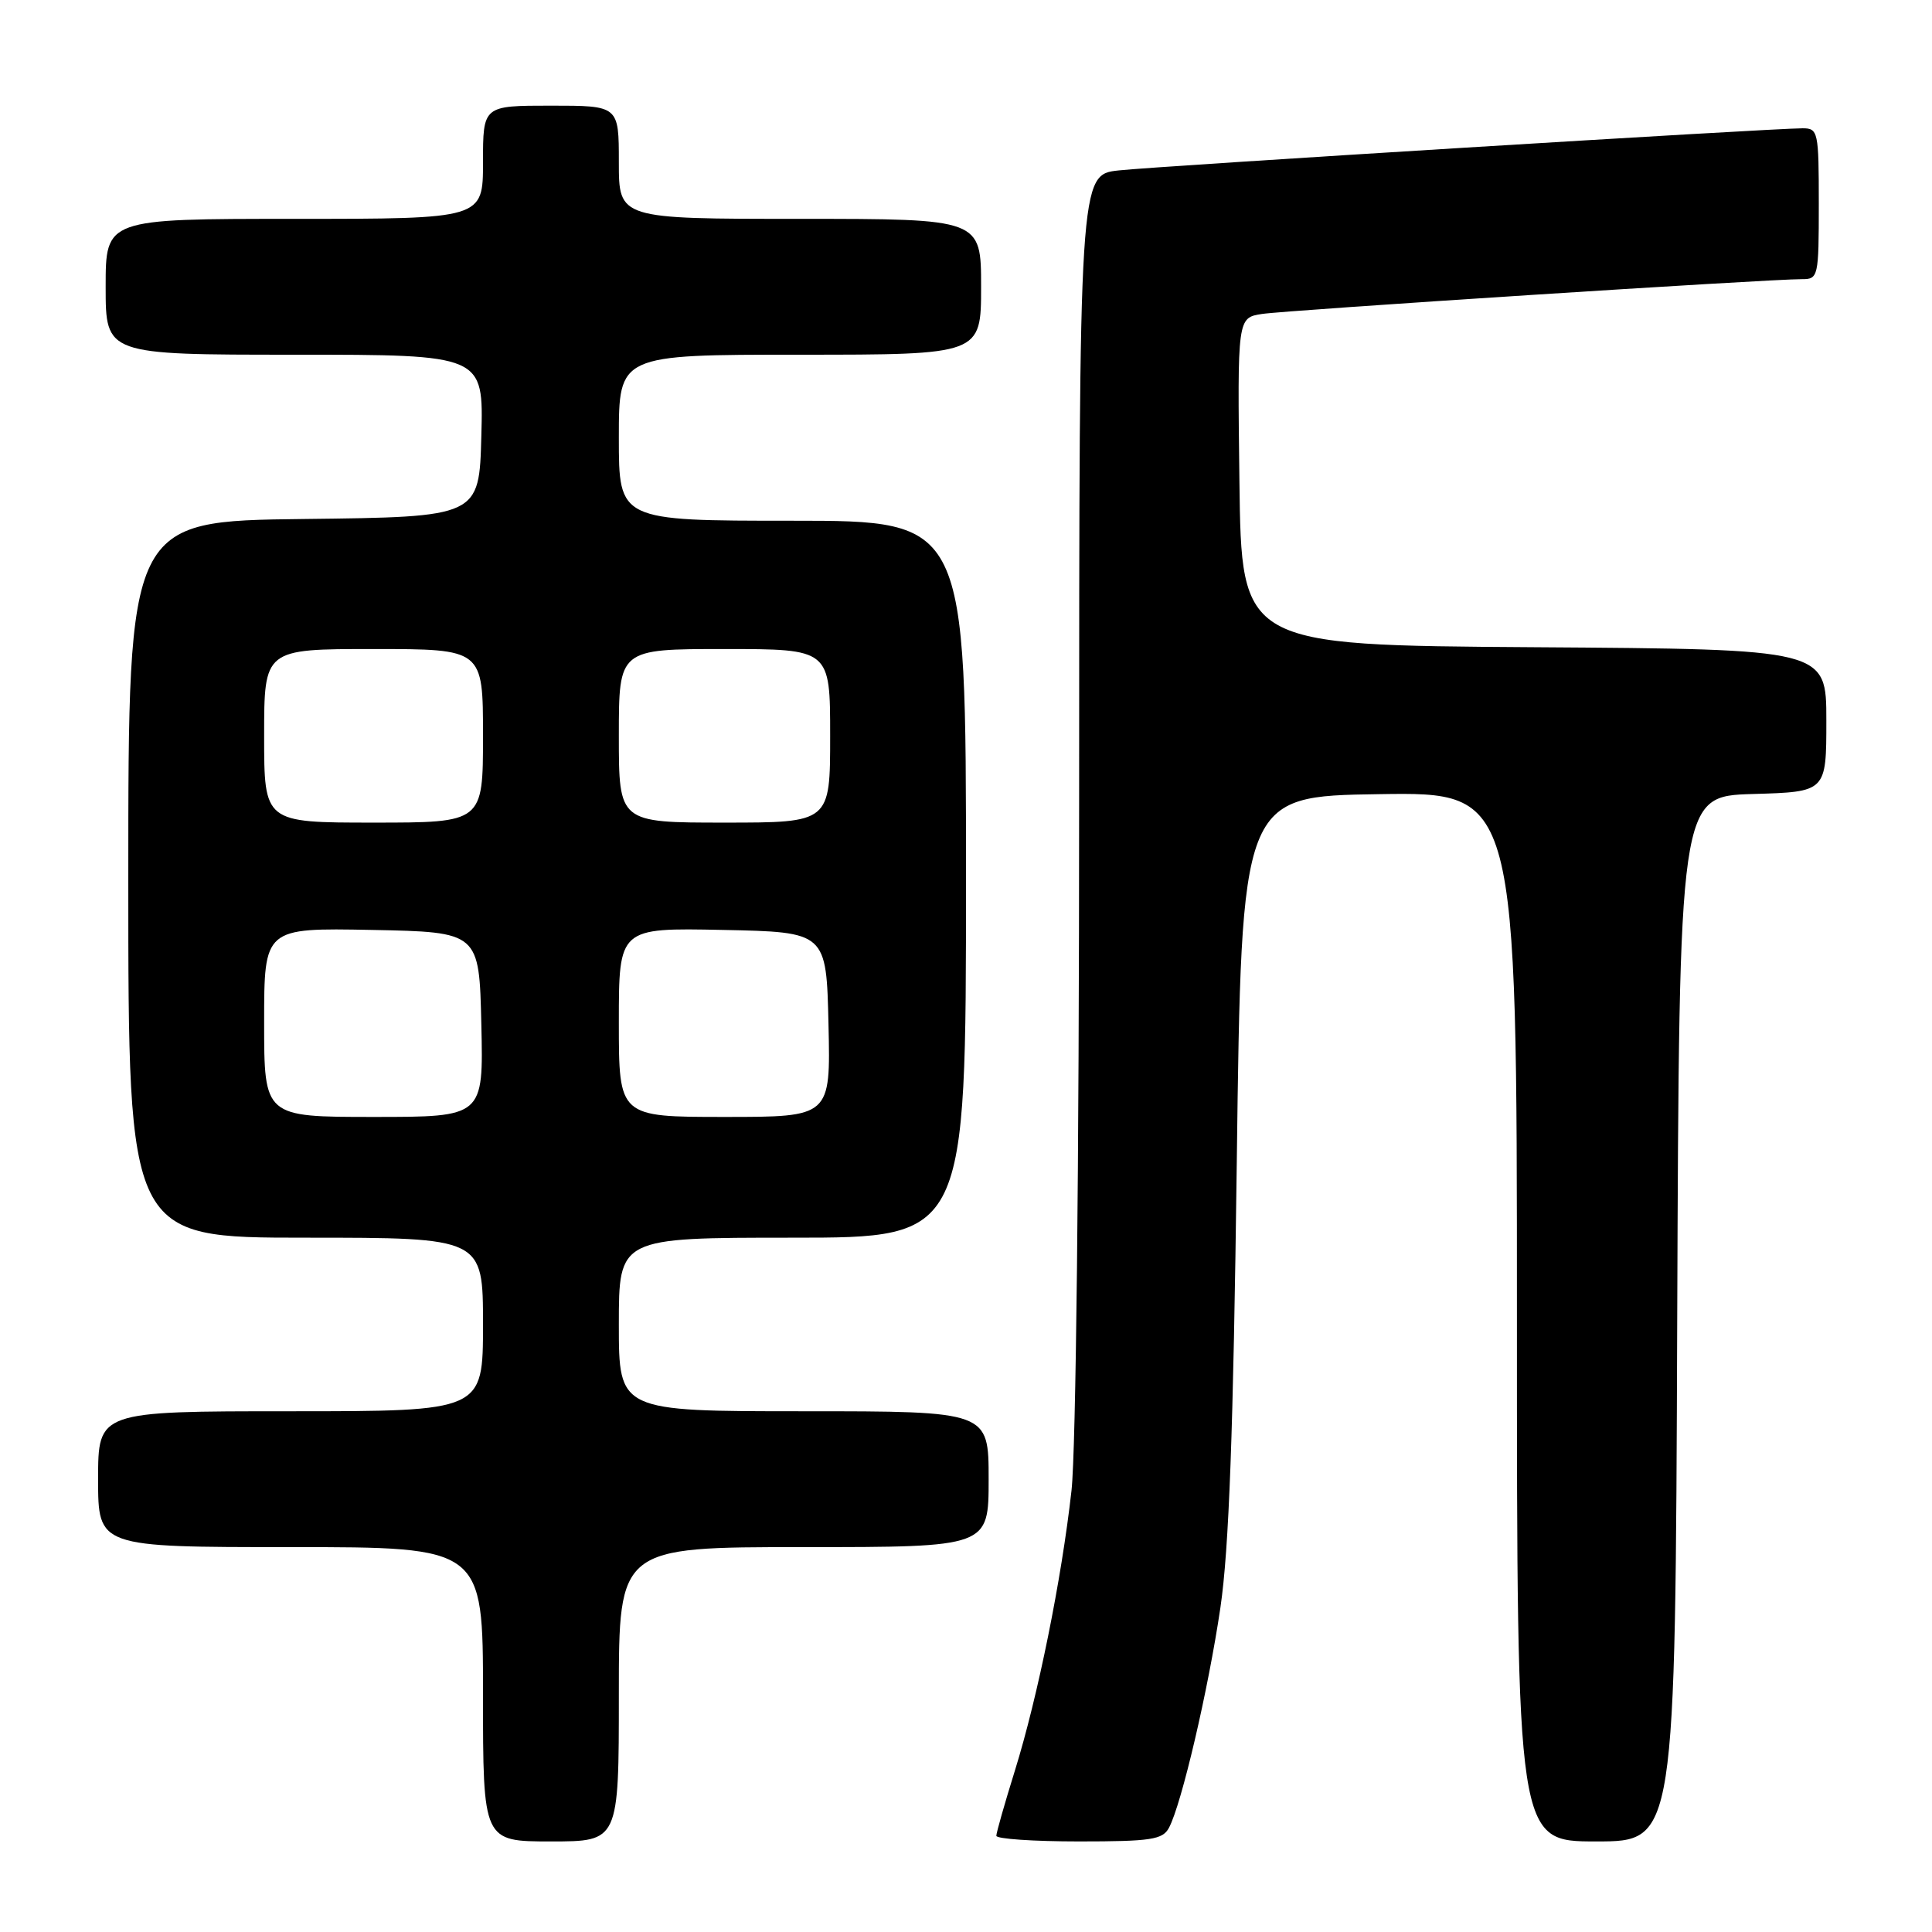 <?xml version="1.0" encoding="UTF-8" standalone="no"?>
<!DOCTYPE svg PUBLIC "-//W3C//DTD SVG 1.1//EN" "http://www.w3.org/Graphics/SVG/1.1/DTD/svg11.dtd" >
<svg xmlns="http://www.w3.org/2000/svg" xmlns:xlink="http://www.w3.org/1999/xlink" version="1.1" viewBox="0 0 256 256">
 <g >
 <path fill="currentColor"
d=" M 82.00 224.50 C 82.00 205.00 82.00 205.00 106.50 205.00 C 131.00 205.00 131.00 205.00 131.00 196.00 C 131.00 187.00 131.00 187.00 106.50 187.00 C 82.00 187.00 82.00 187.00 82.00 175.50 C 82.00 164.00 82.00 164.00 105.00 164.00 C 128.00 164.00 128.00 164.00 128.00 116.50 C 128.00 69.00 128.00 69.00 105.00 69.00 C 82.00 69.00 82.00 69.00 82.00 58.00 C 82.00 47.00 82.00 47.00 106.00 47.00 C 130.00 47.00 130.00 47.00 130.00 38.00 C 130.00 29.00 130.00 29.00 106.00 29.00 C 82.00 29.00 82.00 29.00 82.00 21.50 C 82.00 14.00 82.00 14.00 73.00 14.00 C 64.00 14.00 64.00 14.00 64.00 21.50 C 64.00 29.00 64.00 29.00 39.00 29.00 C 14.00 29.00 14.00 29.00 14.00 38.00 C 14.00 47.00 14.00 47.00 39.03 47.00 C 64.07 47.00 64.07 47.00 63.78 57.75 C 63.50 68.50 63.50 68.50 40.25 68.77 C 17.00 69.04 17.00 69.04 17.00 116.52 C 17.00 164.00 17.00 164.00 40.50 164.00 C 64.00 164.00 64.00 164.00 64.00 175.50 C 64.00 187.00 64.00 187.00 38.50 187.00 C 13.00 187.00 13.00 187.00 13.00 196.00 C 13.00 205.00 13.00 205.00 38.50 205.00 C 64.00 205.00 64.00 205.00 64.00 224.50 C 64.00 244.00 64.00 244.00 73.00 244.00 C 82.00 244.00 82.00 244.00 82.00 224.50 Z  M 154.89 242.20 C 156.56 239.08 160.10 223.94 161.71 213.02 C 162.85 205.25 163.42 189.85 163.88 154.00 C 164.50 105.50 164.50 105.50 182.75 105.23 C 201.00 104.95 201.00 104.95 201.00 174.48 C 201.00 244.00 201.00 244.00 211.49 244.00 C 221.99 244.00 221.99 244.00 222.24 174.75 C 222.50 105.50 222.50 105.50 232.25 105.21 C 242.00 104.93 242.00 104.93 242.00 95.48 C 242.00 86.02 242.00 86.02 203.25 85.76 C 164.50 85.50 164.50 85.50 164.23 63.80 C 163.96 42.10 163.96 42.10 167.23 41.60 C 170.50 41.10 234.51 36.97 238.75 36.99 C 240.93 37.00 241.00 36.71 241.00 27.00 C 241.00 17.43 240.91 17.00 238.85 17.00 C 234.84 17.00 153.54 22.00 148.25 22.58 C 143.00 23.14 143.00 23.14 142.99 105.82 C 142.99 154.56 142.57 192.19 141.98 197.50 C 140.66 209.31 137.53 224.79 134.48 234.61 C 133.13 238.95 132.02 242.84 132.02 243.25 C 132.01 243.66 136.93 244.00 142.96 244.00 C 152.50 244.00 154.06 243.76 154.89 242.20 Z  M 35.00 135.47 C 35.00 122.95 35.00 122.95 49.25 123.22 C 63.50 123.50 63.50 123.50 63.78 135.75 C 64.06 148.00 64.06 148.00 49.53 148.00 C 35.00 148.00 35.00 148.00 35.00 135.47 Z  M 82.00 135.47 C 82.00 122.94 82.00 122.94 95.75 123.22 C 109.50 123.50 109.50 123.50 109.78 135.75 C 110.06 148.00 110.06 148.00 96.03 148.00 C 82.00 148.00 82.00 148.00 82.00 135.47 Z  M 35.00 97.50 C 35.00 86.00 35.00 86.00 49.50 86.00 C 64.00 86.00 64.00 86.00 64.00 97.50 C 64.00 109.00 64.00 109.00 49.50 109.00 C 35.00 109.00 35.00 109.00 35.00 97.50 Z  M 82.00 97.50 C 82.00 86.00 82.00 86.00 96.00 86.00 C 110.00 86.00 110.00 86.00 110.00 97.50 C 110.00 109.00 110.00 109.00 96.00 109.00 C 82.00 109.00 82.00 109.00 82.00 97.50 Z "/>
</g>
</svg>